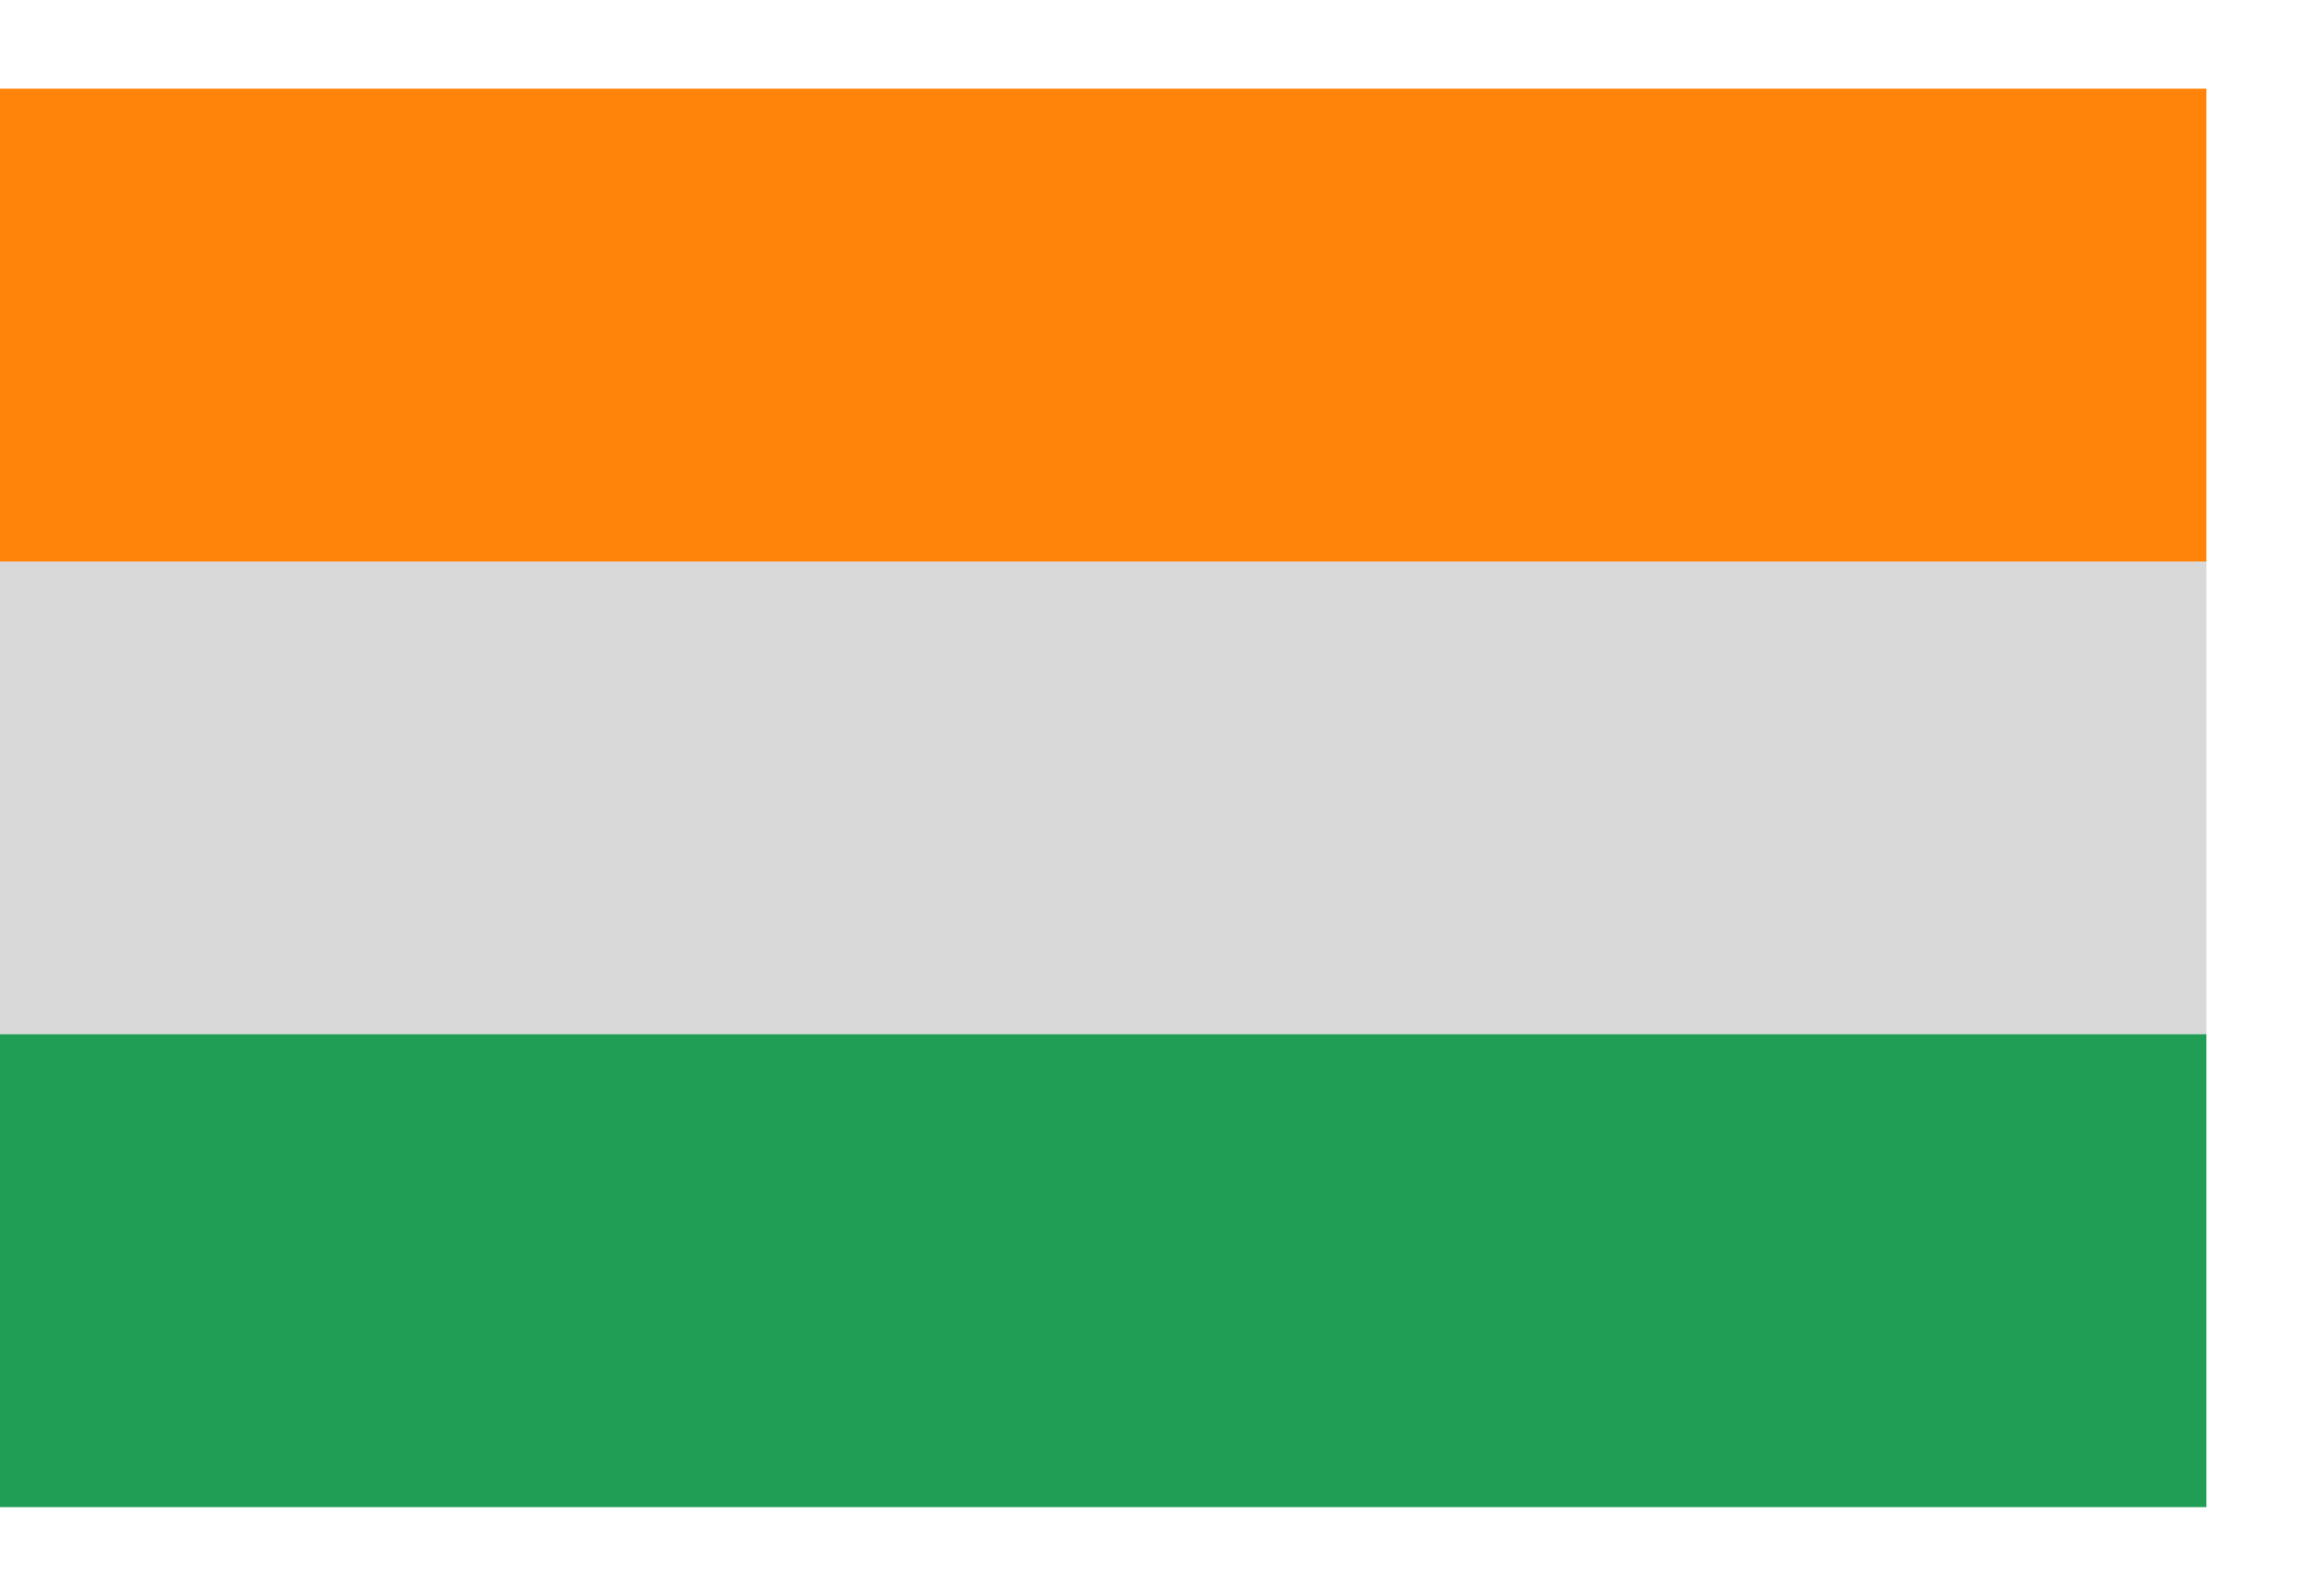 <svg width="13" height="9" viewBox="0 0 13 9" fill="none" xmlns="http://www.w3.org/2000/svg">
<rect y="0.5" width="12.444" height="2.667" fill="#FF8409"/>
<rect y="3.167" width="12.444" height="2.667" fill="#D9D9D9"/>
<rect y="5.833" width="12.444" height="2.667" fill="#219E55"/>
</svg>
